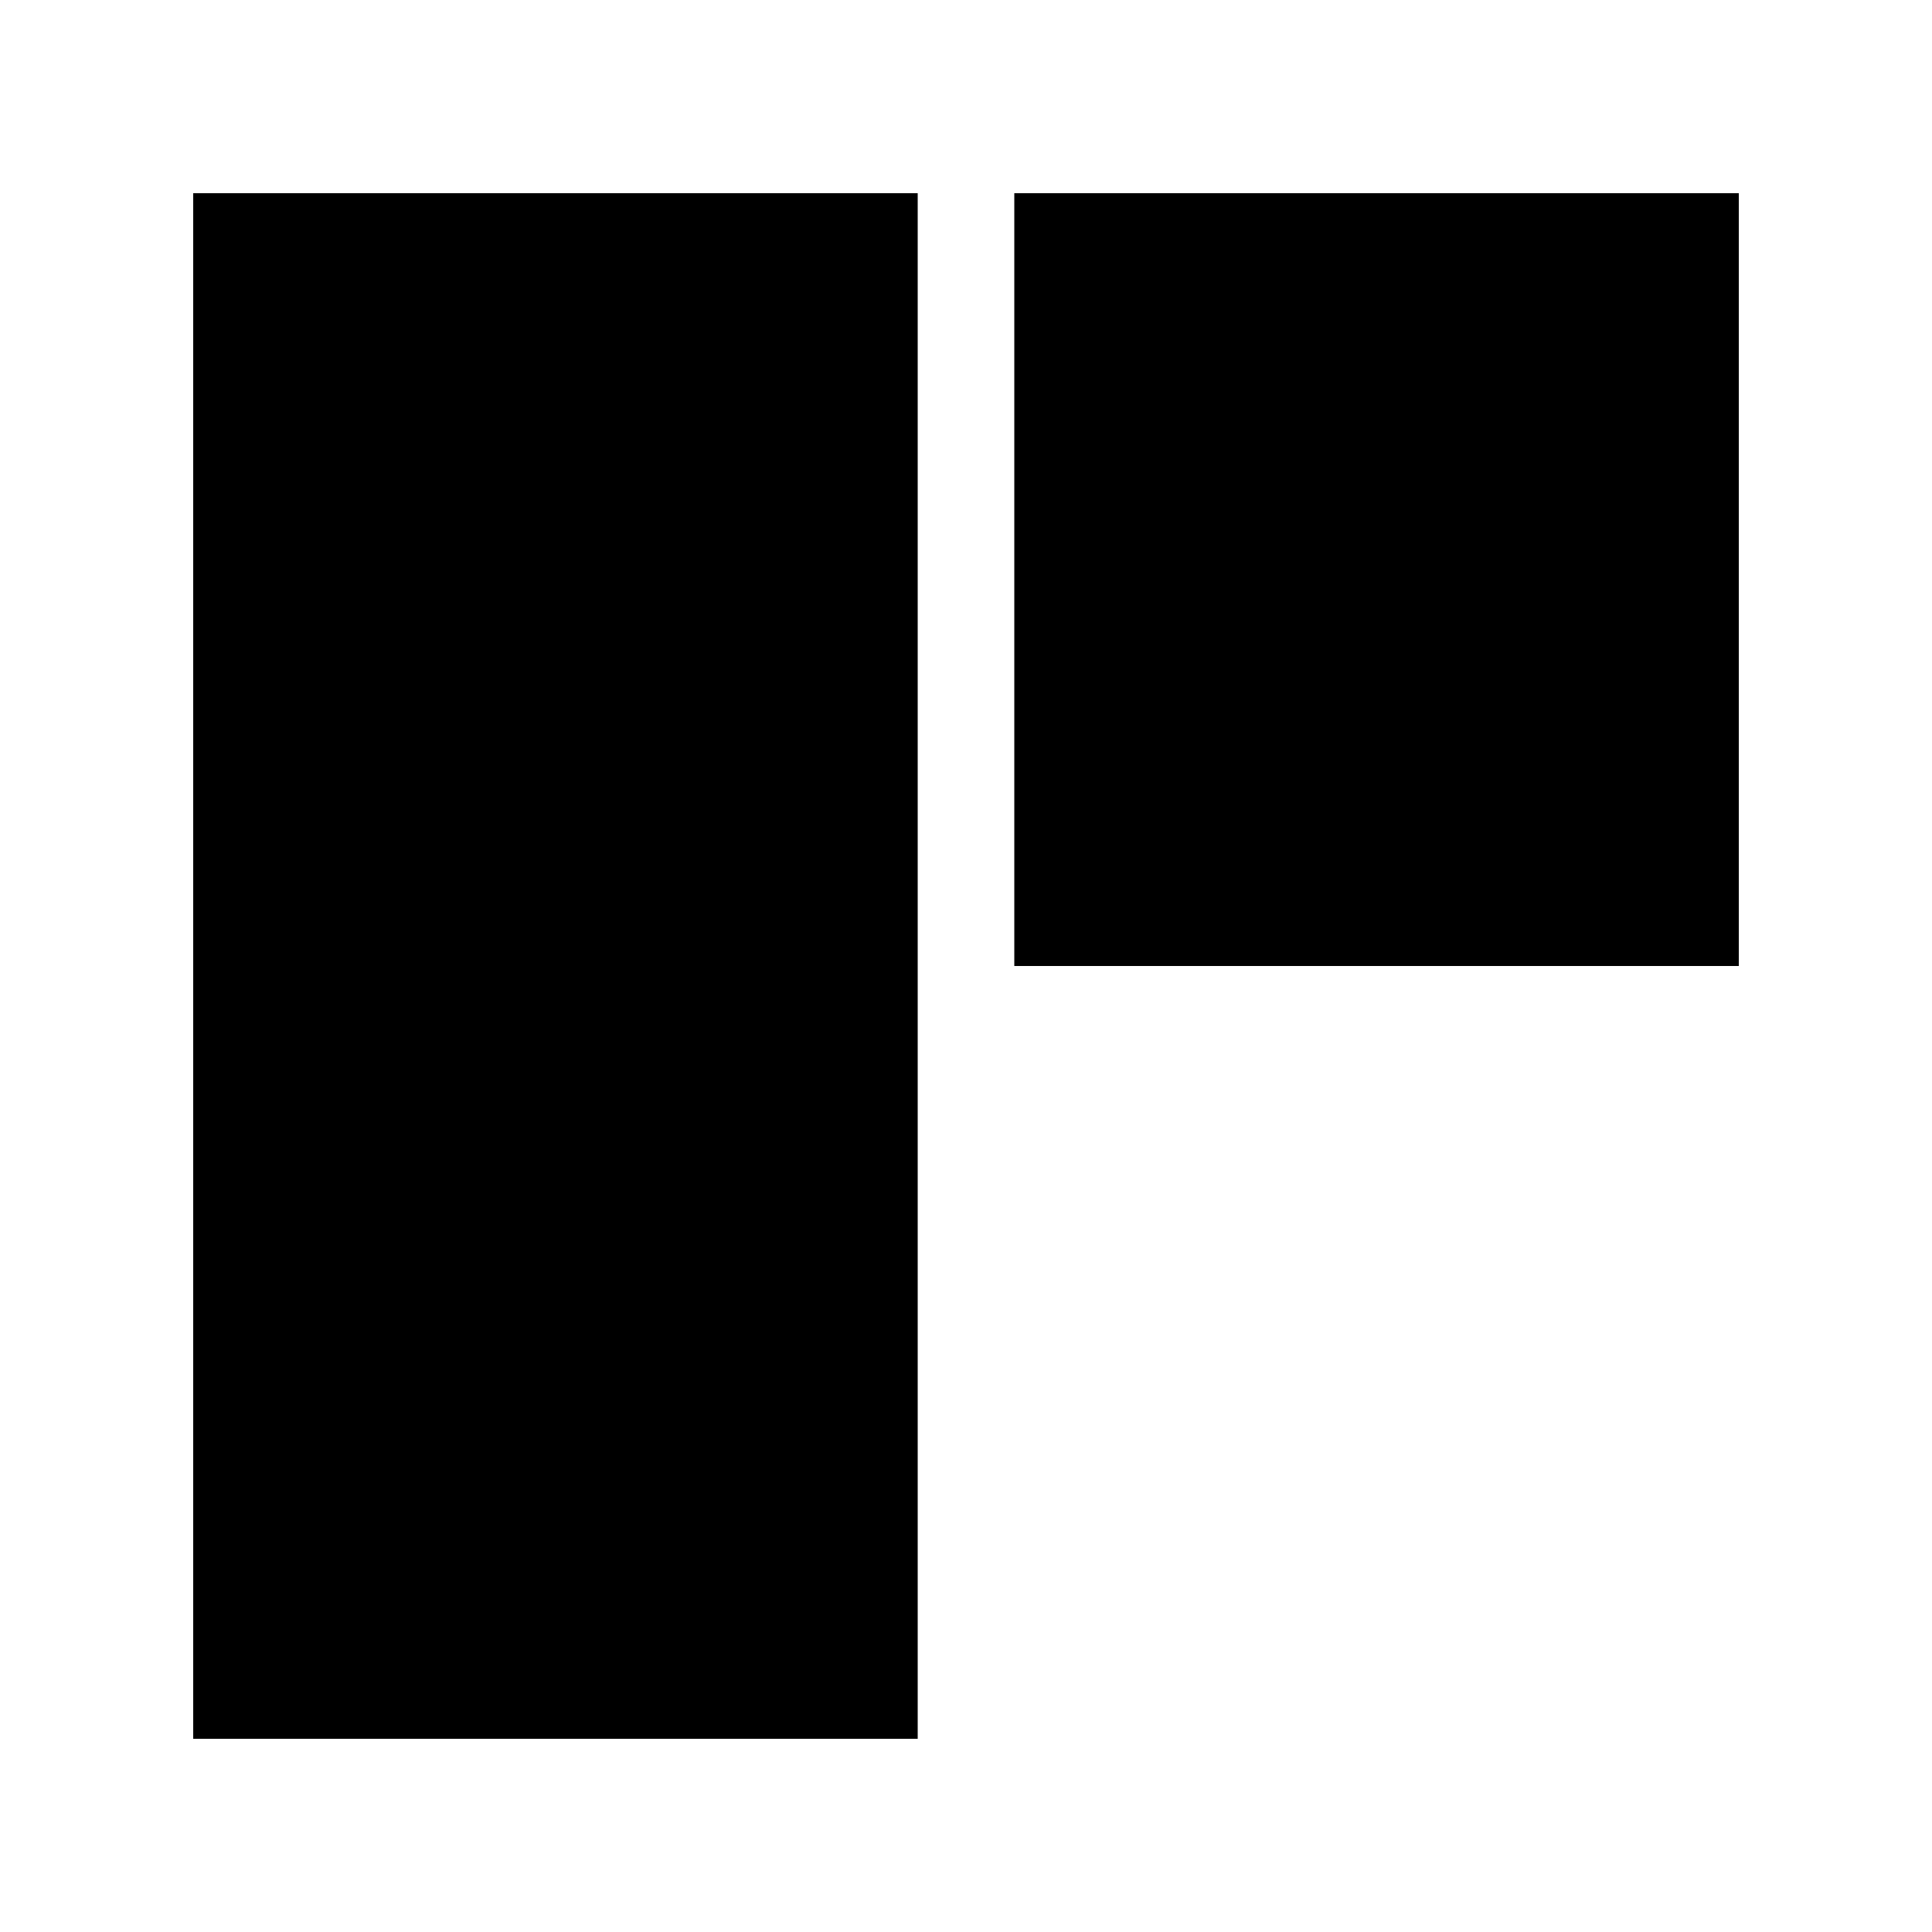 <?xml version="1.0" encoding="UTF-8" standalone="no"?>
<!-- Created with Inkscape (http://www.inkscape.org/) -->

<svg
   xmlns:dc="http://purl.org/dc/elements/1.1/"
   xmlns:cc="http://creativecommons.org/ns#"
   xmlns:rdf="http://www.w3.org/1999/02/22-rdf-syntax-ns#"
   xmlns:svg="http://www.w3.org/2000/svg"
   xmlns="http://www.w3.org/2000/svg"
   xmlns:sodipodi="http://sodipodi.sourceforge.net/DTD/sodipodi-0.dtd"
   xmlns:inkscape="http://www.inkscape.org/namespaces/inkscape"
   width="1000"
   height="1000"
   id="svg2985"
   version="1.1"
   inkscape:version="0.48.5 r10040"
   sodipodi:docname="occurrence-end.svg">
  <g
     inkscape:label="Layer 1"
     inkscape:groupmode="layer"
     id="layer1">
    <path
       d="M 100 100 L 100 900 L 475 900 L 475 100 L 100 100 z M 525 100 L 525 500 L 900 500 L 900 100 L 525 100 z "
       id="rect2984" />
  </g>
</svg>
